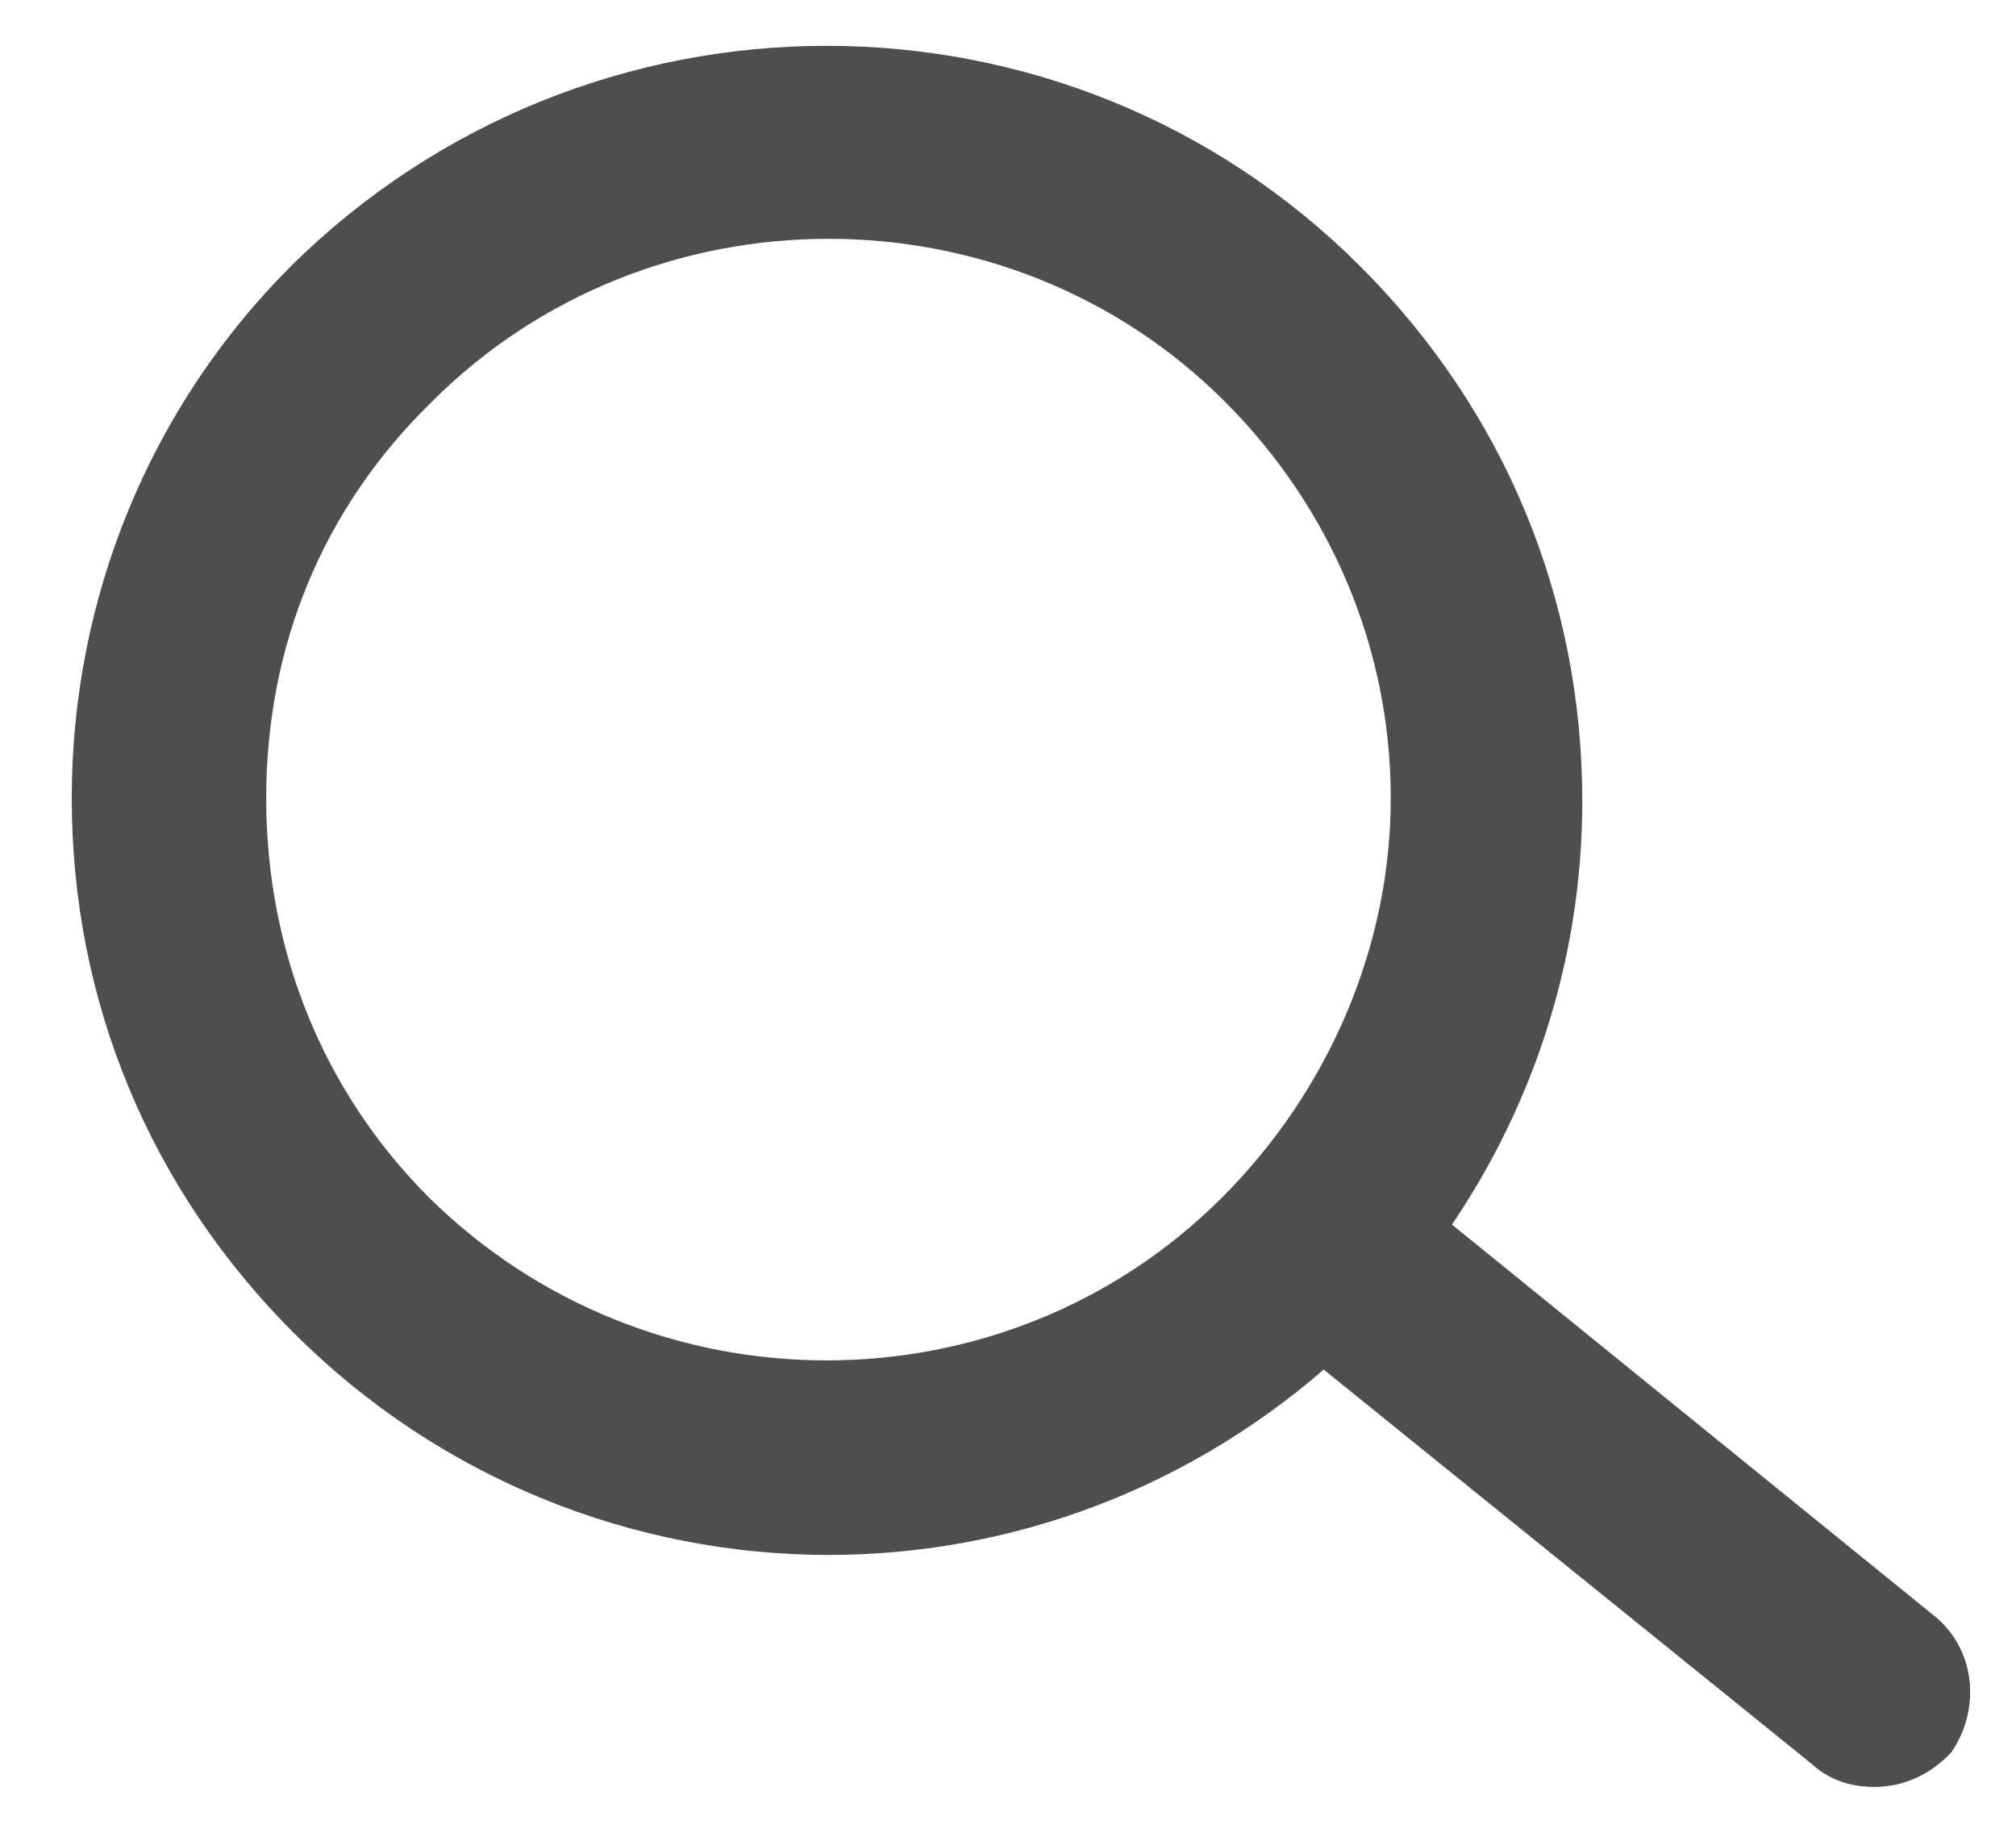 <svg width="22" height="20" viewBox="0 0 22 20" fill="none" xmlns="http://www.w3.org/2000/svg">
<path id="Vector" d="M3.351 3.082L3.35 3.083C1.86 4.573 1.033 6.593 1.033 8.71C1.033 10.86 1.861 12.847 3.382 14.368C4.937 15.923 6.989 16.718 9.041 16.718C10.991 16.718 12.91 16.007 14.438 14.618L19.934 19.059C20.092 19.21 20.29 19.25 20.453 19.25C20.682 19.25 20.905 19.158 21.079 18.984L21.099 18.964L21.114 18.94C21.331 18.593 21.301 18.092 20.928 17.809L15.507 13.411C16.475 12.06 17.017 10.447 17.017 8.742C17.017 6.591 16.189 4.604 14.667 3.083C11.556 -0.028 6.494 -0.027 3.351 3.082ZM4.535 4.208L4.535 4.208L4.537 4.206C5.77 2.973 7.404 2.356 9.041 2.356C10.678 2.356 12.312 2.973 13.544 4.206C14.749 5.411 15.427 7.014 15.427 8.71C15.427 10.403 14.718 12.04 13.512 13.245C11.046 15.711 7.005 15.713 4.505 13.245C3.303 12.043 2.655 10.441 2.655 8.71C2.655 6.98 3.302 5.41 4.535 4.208Z" fill="#4E4E4E" stroke="#4E4E4E" stroke-width="0.5"/>
</svg>
